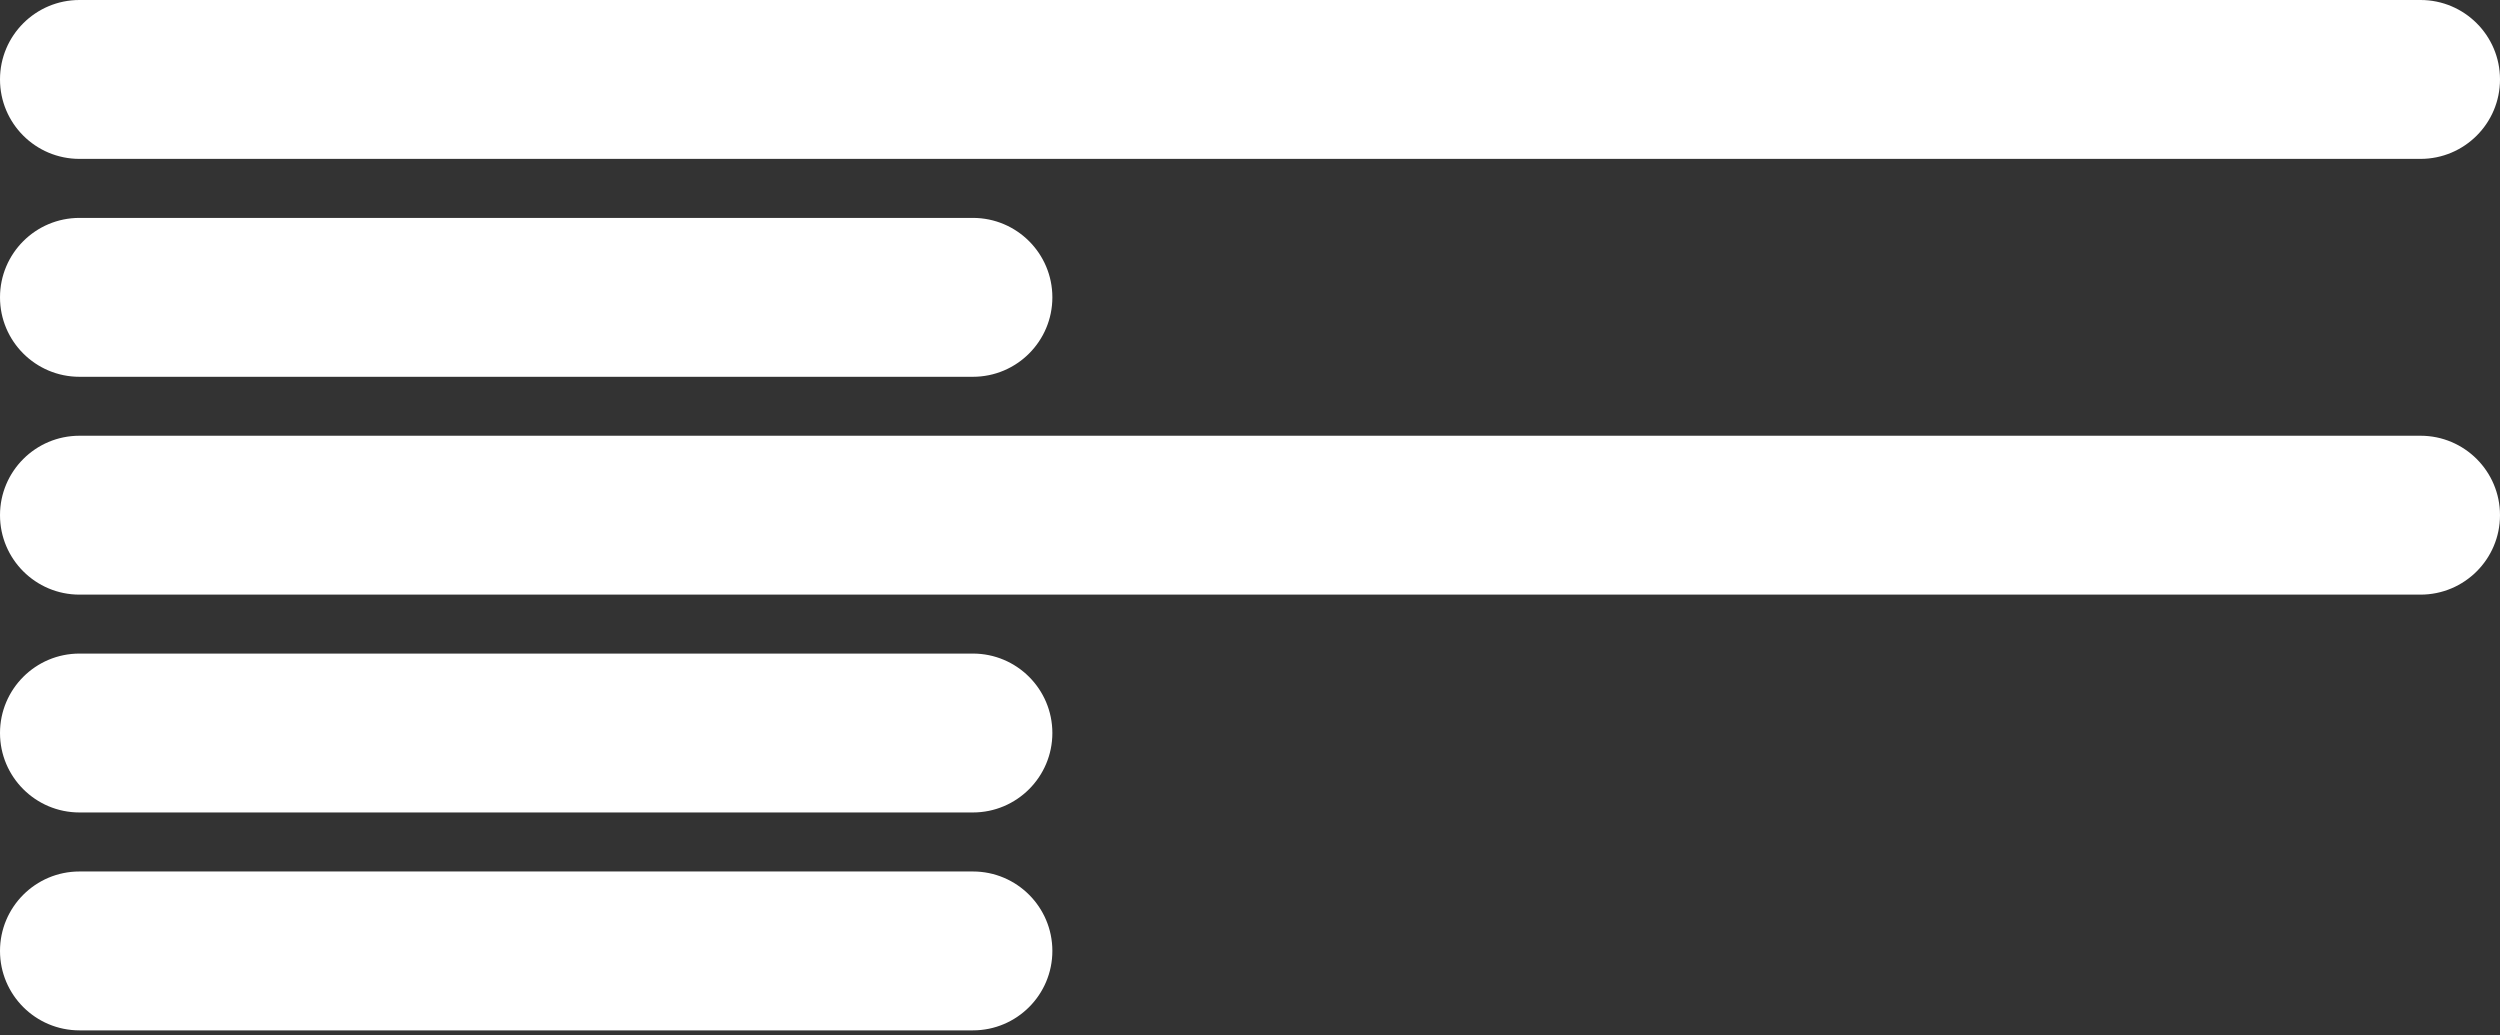 <?xml version="1.0" encoding="UTF-8"?><svg id="uuid-672f875e-b99b-4cbc-8776-78f7434281b1" xmlns="http://www.w3.org/2000/svg" viewBox="0 0 347.74 144"><rect x="0" y="0" width="347.74" height="144" fill="#333333" stroke="none"/><path d="M0,71.66c0-6.1,4.95-11.05,11.05-11.05h325.64c6.1,0,11.05,4.95,11.05,11.05s-4.95,11.05-11.05,11.05H11.05c-6.1,0-11.05-4.95-11.05-11.05Z" style="fill:#fff; fill-rule:evenodd; stroke-width:0px;"/><path d="M0,101.96c0-6.1,4.95-11.05,11.05-11.05h124.28c6.1,0,11.05,4.95,11.05,11.05s-4.95,11.05-11.05,11.05H11.05c-6.1,0-11.05-4.95-11.05-11.05Z" style="fill:#fff; fill-rule:evenodd; stroke-width:0px;"/><path d="M0,132.27c0-6.1,4.95-11.05,11.05-11.05h124.28c6.1,0,11.05,4.95,11.05,11.05s-4.95,11.05-11.05,11.05H11.05c-6.1,0-11.05-4.95-11.05-11.05Z" style="fill:#fff; fill-rule:evenodd; stroke-width:0px;"/><path d="M0,41.36c0-6.1,4.95-11.05,11.05-11.05h124.28c6.1,0,11.05,4.95,11.05,11.05s-4.95,11.05-11.05,11.05H11.05c-6.1,0-11.05-4.95-11.05-11.05Z" style="fill:#fff; fill-rule:evenodd; stroke-width:0px;"/><path d="M0,11.05C0,4.95,4.95,0,11.05,0h325.64c6.1,0,11.05,4.95,11.05,11.05s-4.95,11.05-11.05,11.05H11.05C4.95,22.1,0,17.16,0,11.05Z" style="fill:#fff; fill-rule:evenodd; stroke-width:0px;"/></svg>